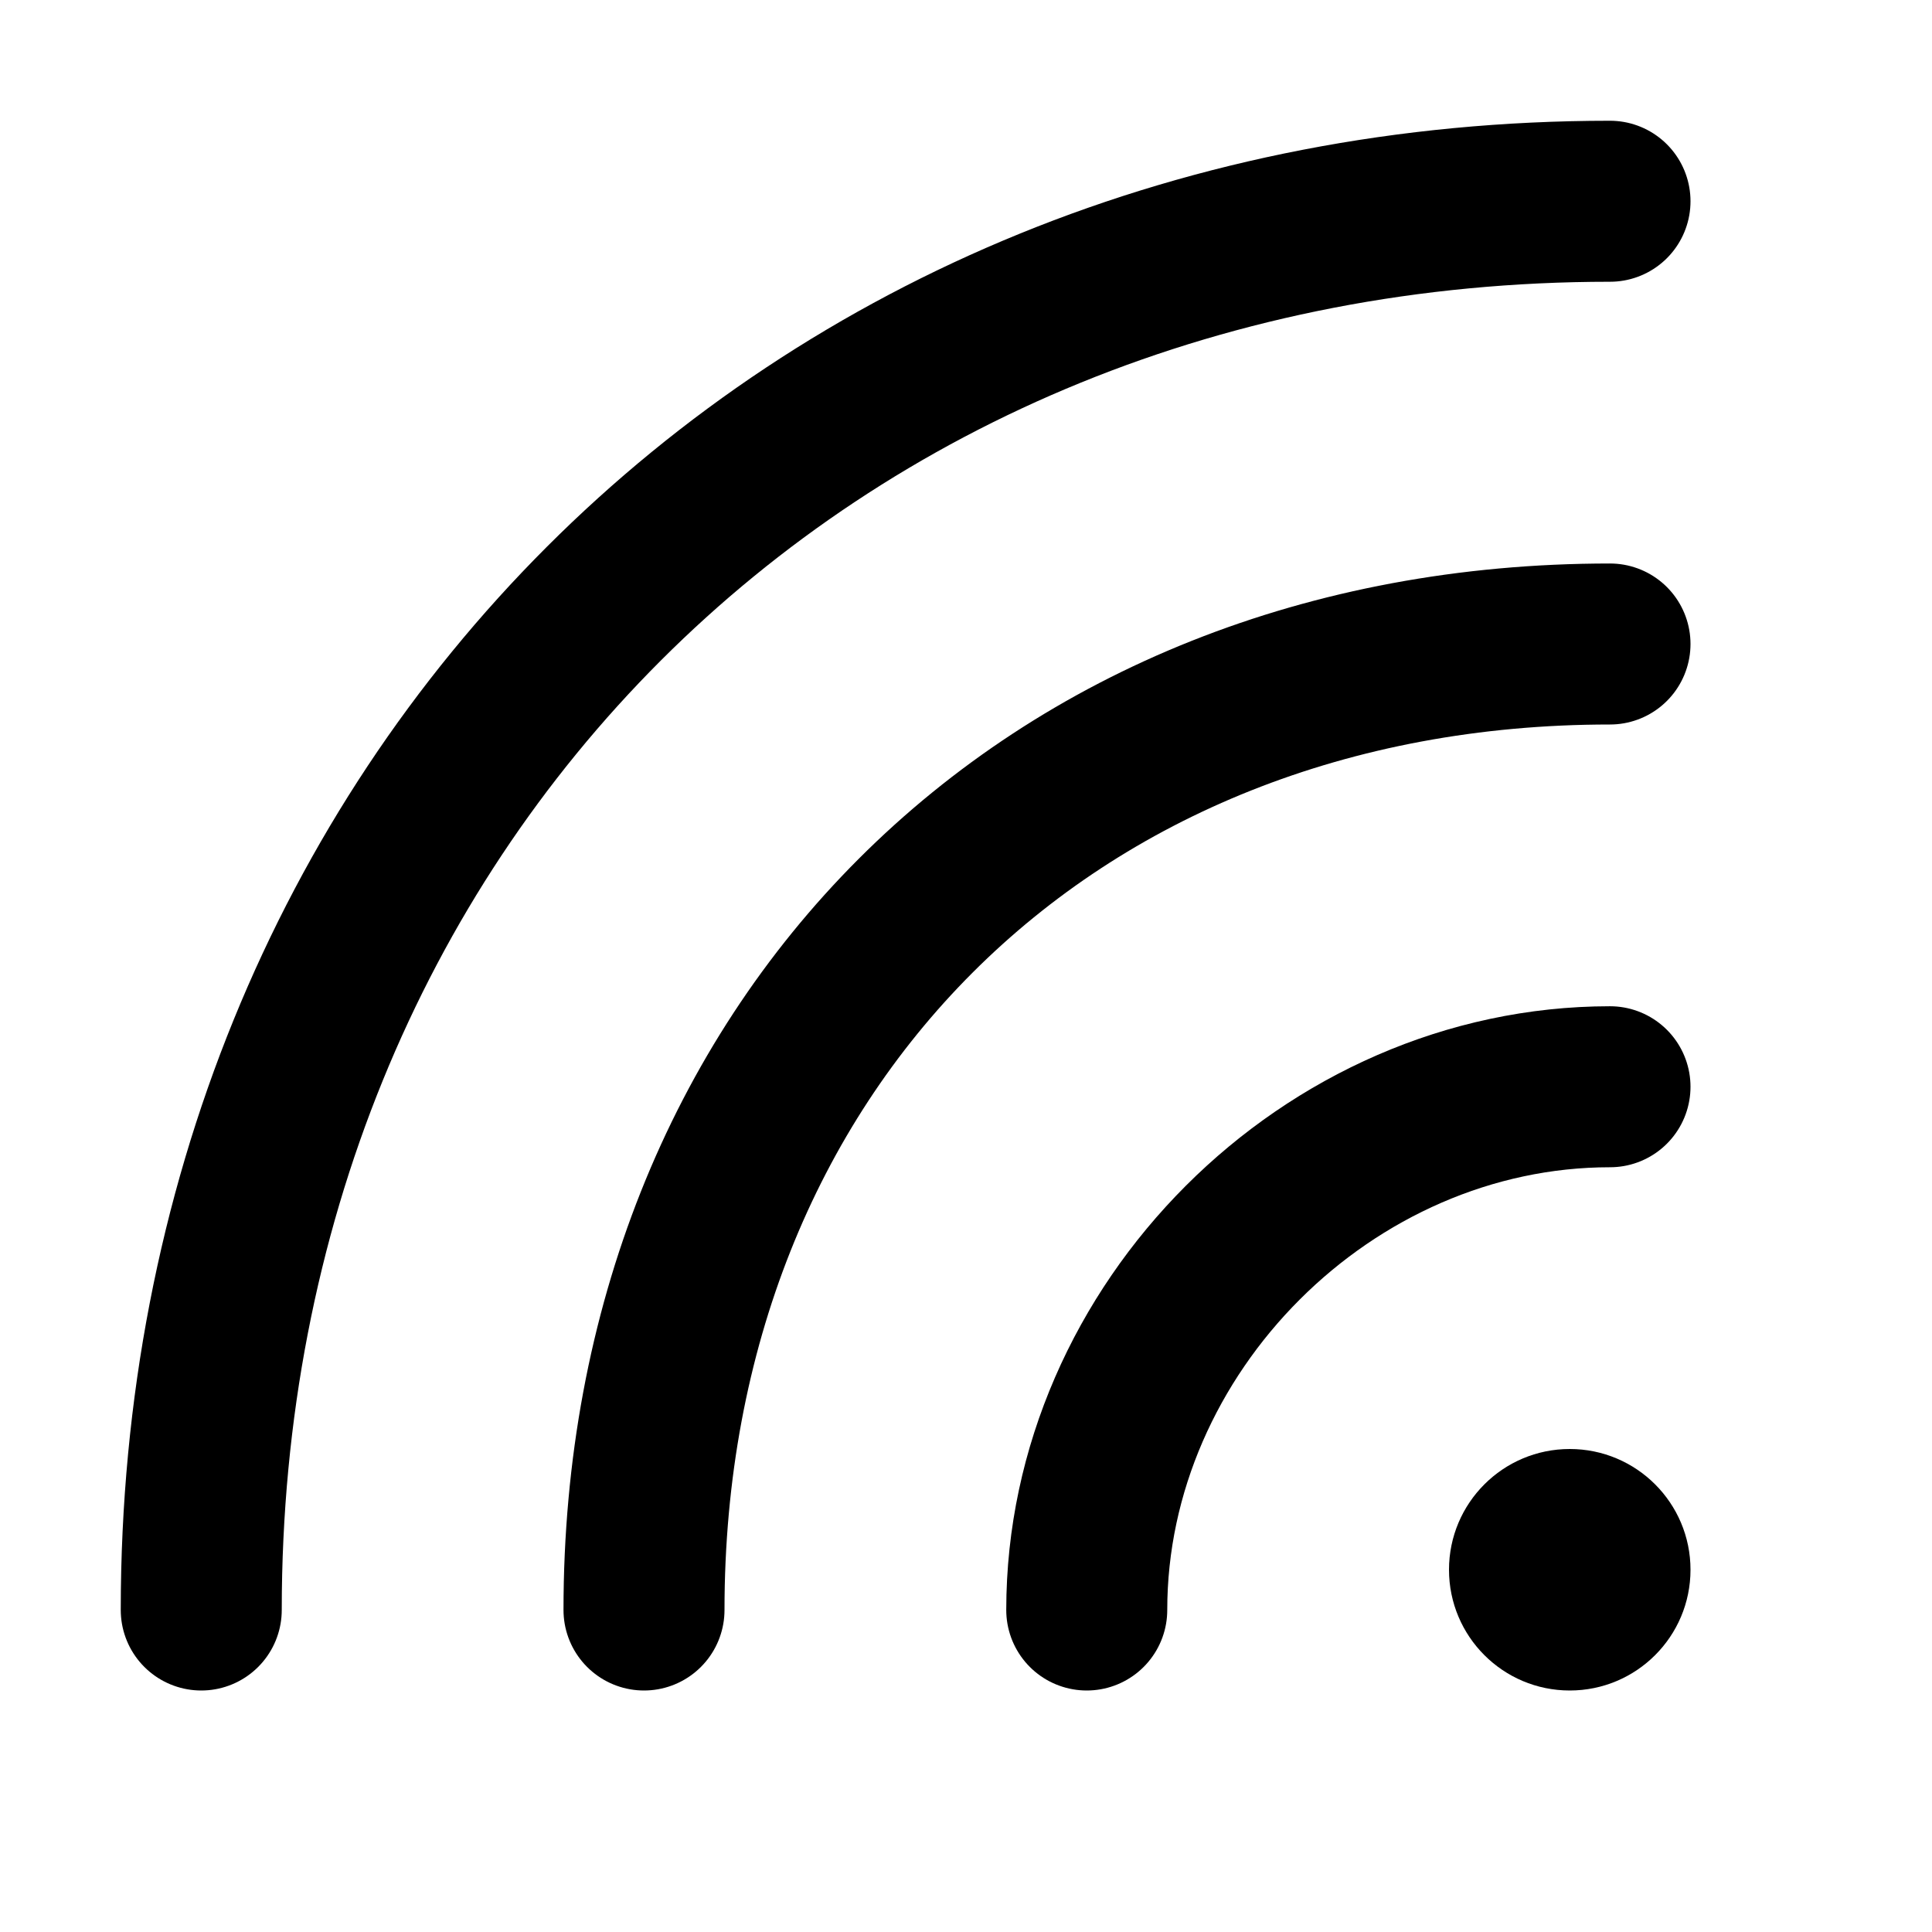 <svg width="24" height="24" viewBox="0 0 24 24" fill="none" xmlns="http://www.w3.org/2000/svg">
<g clip-path="url(#clip0)">
<circle cx="19.5" cy="19.5" r="1.5" fill="black"/>
<path d="M20 13.5C16.5 13.5 13.5 16.5 13.5 20" stroke="black" stroke-width="2" stroke-linecap="round"/>
<path d="M20 8C13 8 8 13 8 20" stroke="black" stroke-width="2" stroke-linecap="round"/>
<path d="M20 2.5C10 2.5 2.5 10 2.5 20" stroke="black" stroke-width="2" stroke-linecap="round"/>
</g>
<defs>
<clipPath id="clip0">
<rect width="24" height="24" fill="white"/>
</clipPath>
</defs>
</svg>
